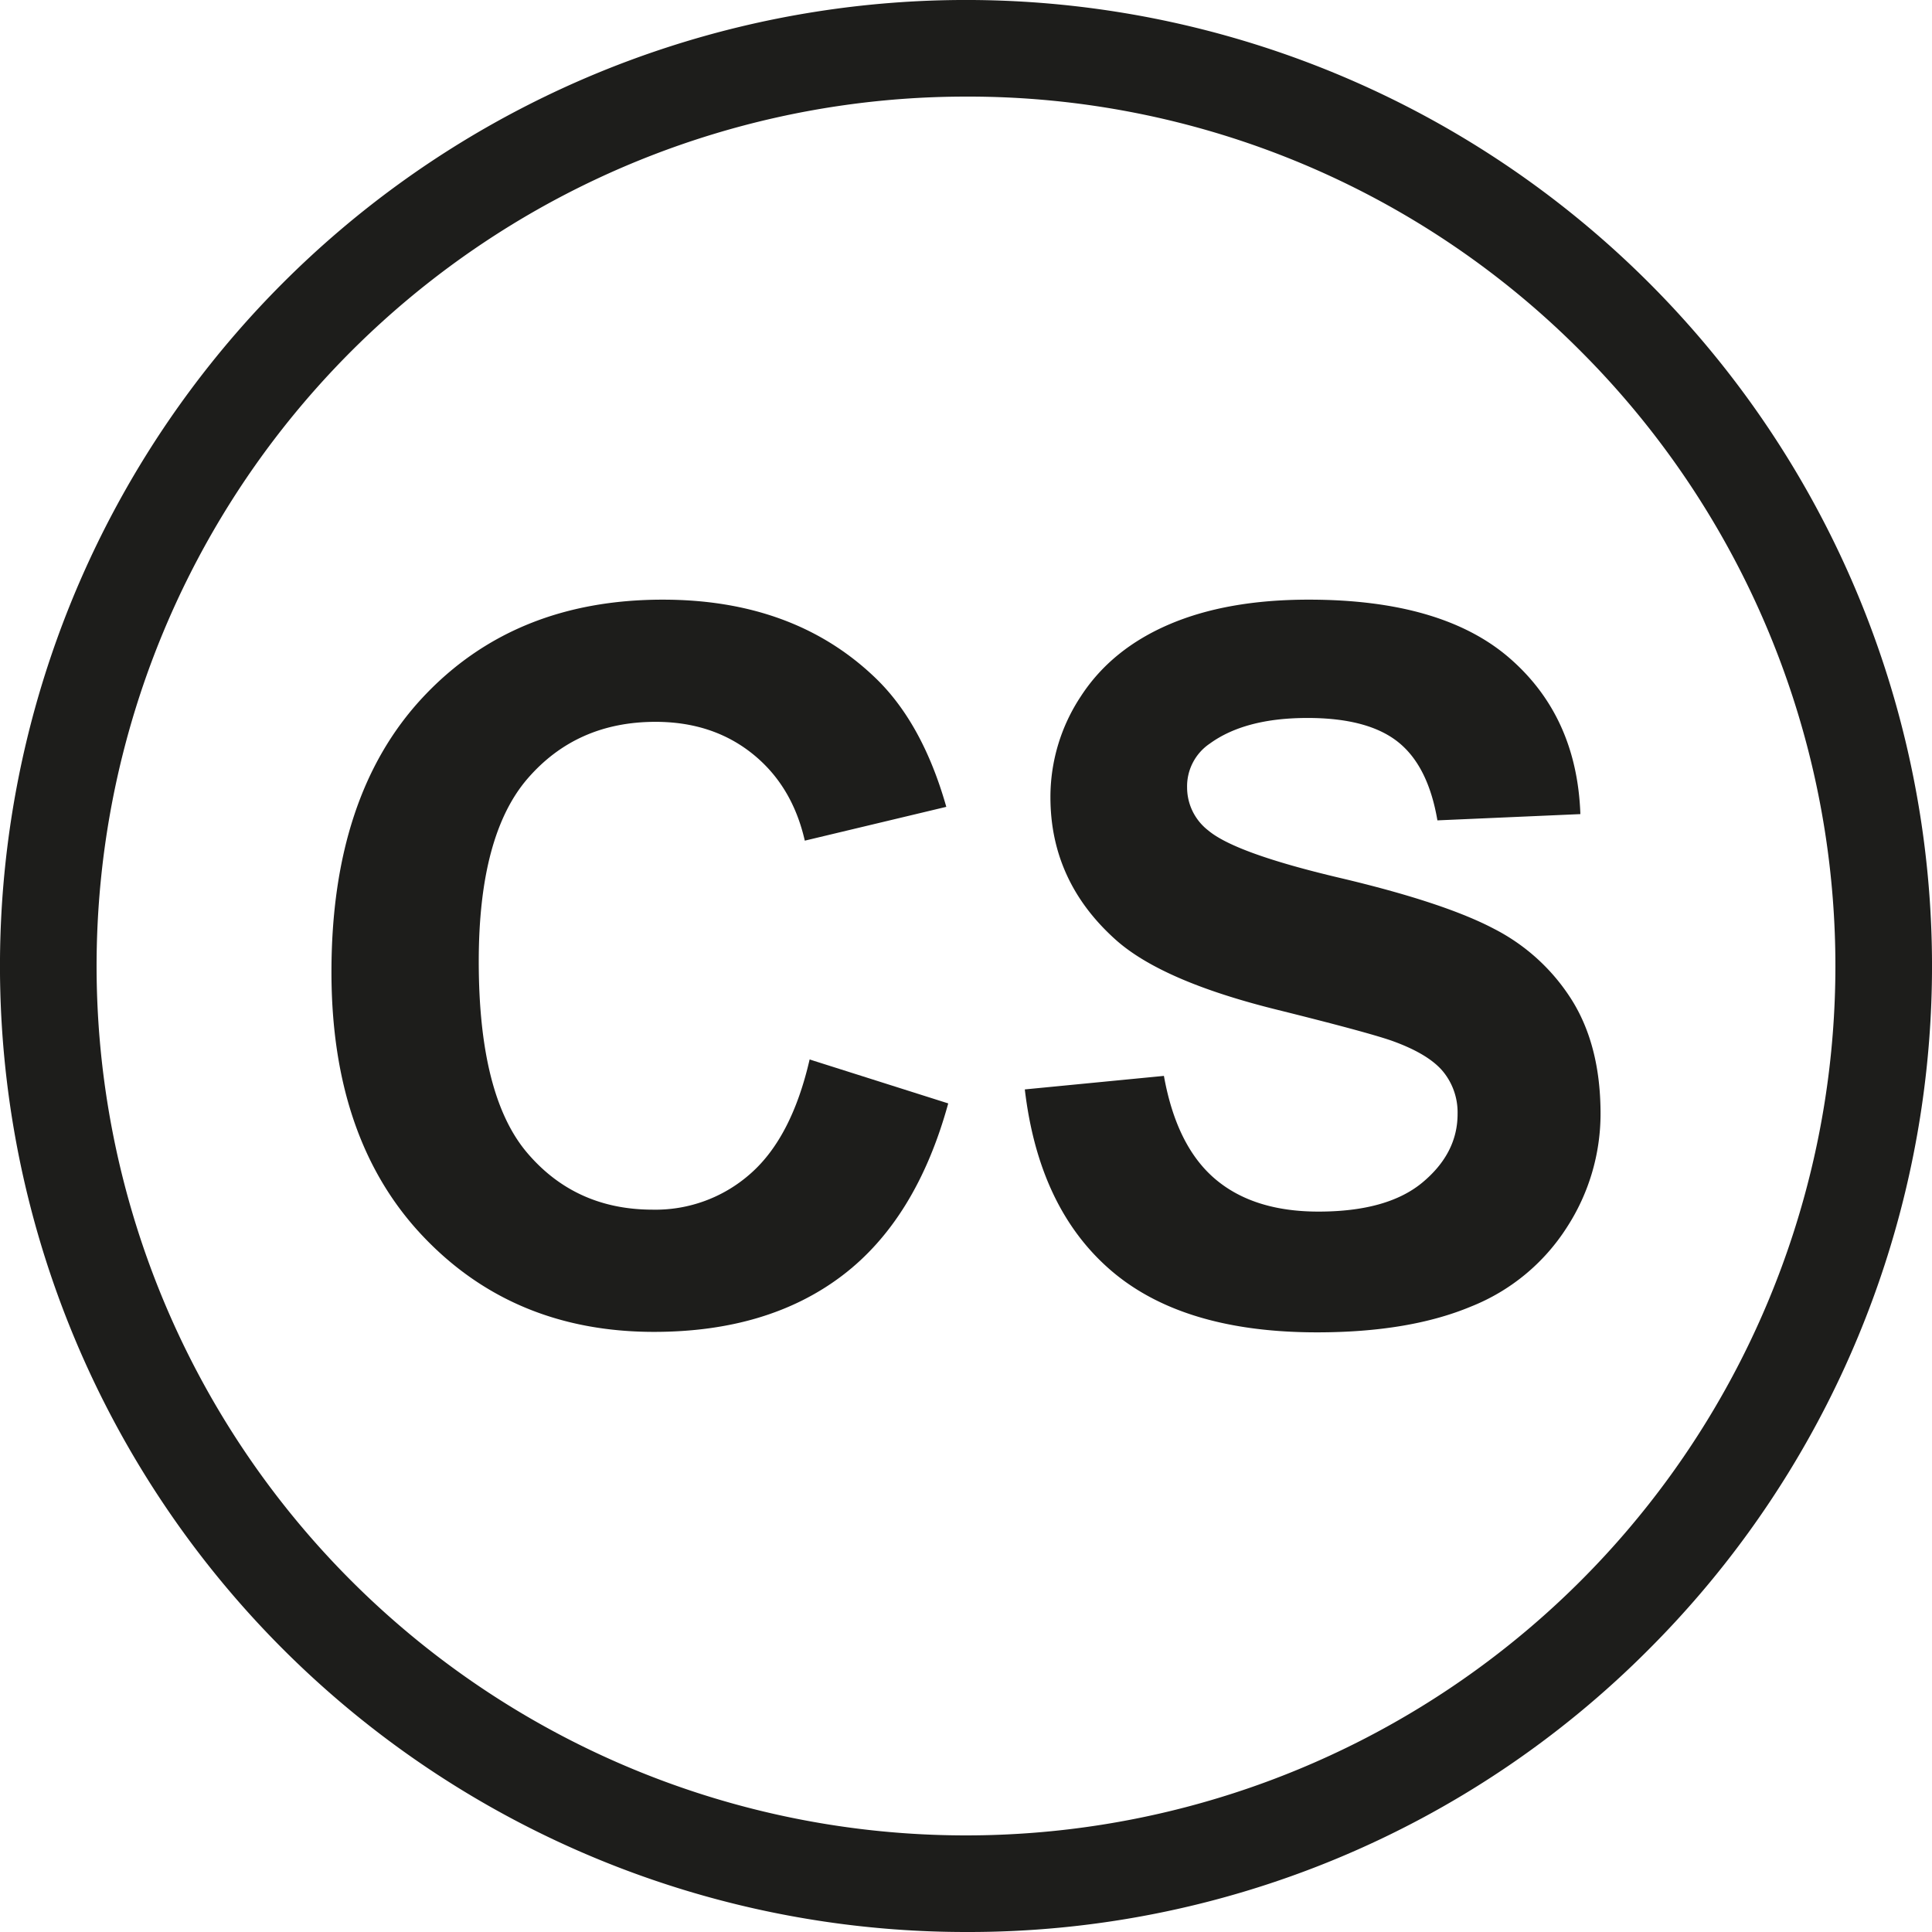<svg xmlns="http://www.w3.org/2000/svg" viewBox="0 0 500 500"><defs><style>.cls-1{fill:#1d1d1b;}</style></defs><g id="Слой_2" data-name="Слой 2"><g id="Слой_8" data-name="Слой 8"><path class="cls-1" d="M250,500A250,250,0,0,1,73.22,73.22,250,250,0,0,1,426.78,426.78,248.36,248.36,0,0,1,250,500Zm0-475A225,225,0,0,0,90.9,409.1,225,225,0,0,0,409.1,90.9,223.52,223.52,0,0,0,250,25Z"/><path class="cls-1" d="M209.53,274.19l35.87,11.37q-8.25,30-27.43,44.56t-48.69,14.57q-36.5,0-60-24.94t-23.5-68.19q0-45.75,23.62-71.06t62.13-25.31q33.63,0,54.62,19.87,12.51,11.76,18.75,33.75l-36.62,8.75q-3.25-14.25-13.56-22.5t-25.07-8.25q-20.37,0-33.06,14.63T123.9,248.81q0,34.76,12.5,49.5t32.5,14.75a37.05,37.05,0,0,0,25.38-9.37Q204.9,294.32,209.53,274.19Z"/><path class="cls-1" d="M265.22,281.94l36-3.5q3.25,18.12,13.19,26.62t26.81,8.5q17.88,0,26.94-7.56t9.06-17.69a16.68,16.68,0,0,0-3.81-11.06q-3.82-4.56-13.31-7.94-6.51-2.25-29.63-8-29.75-7.37-41.75-18.12-16.87-15.12-16.87-36.88a47.14,47.14,0,0,1,7.93-26.19q7.94-12.18,22.88-18.56t36.06-6.37q34.5,0,51.94,15.12T409,210.69l-37,1.62Q369.6,198.2,361.78,192t-23.43-6.19q-16.12,0-25.25,6.63a13.33,13.33,0,0,0-5.88,11.37,14.06,14.06,0,0,0,5.5,11.13q7,5.88,34,12.25t39.94,13.19A51.48,51.48,0,0,1,406.91,259q7.3,11.82,7.31,29.19a54,54,0,0,1-8.75,29.5,52.33,52.33,0,0,1-24.75,20.43q-16,6.69-39.87,6.69-34.75,0-53.38-16.06T265.22,281.94Z"/></g></g></svg>